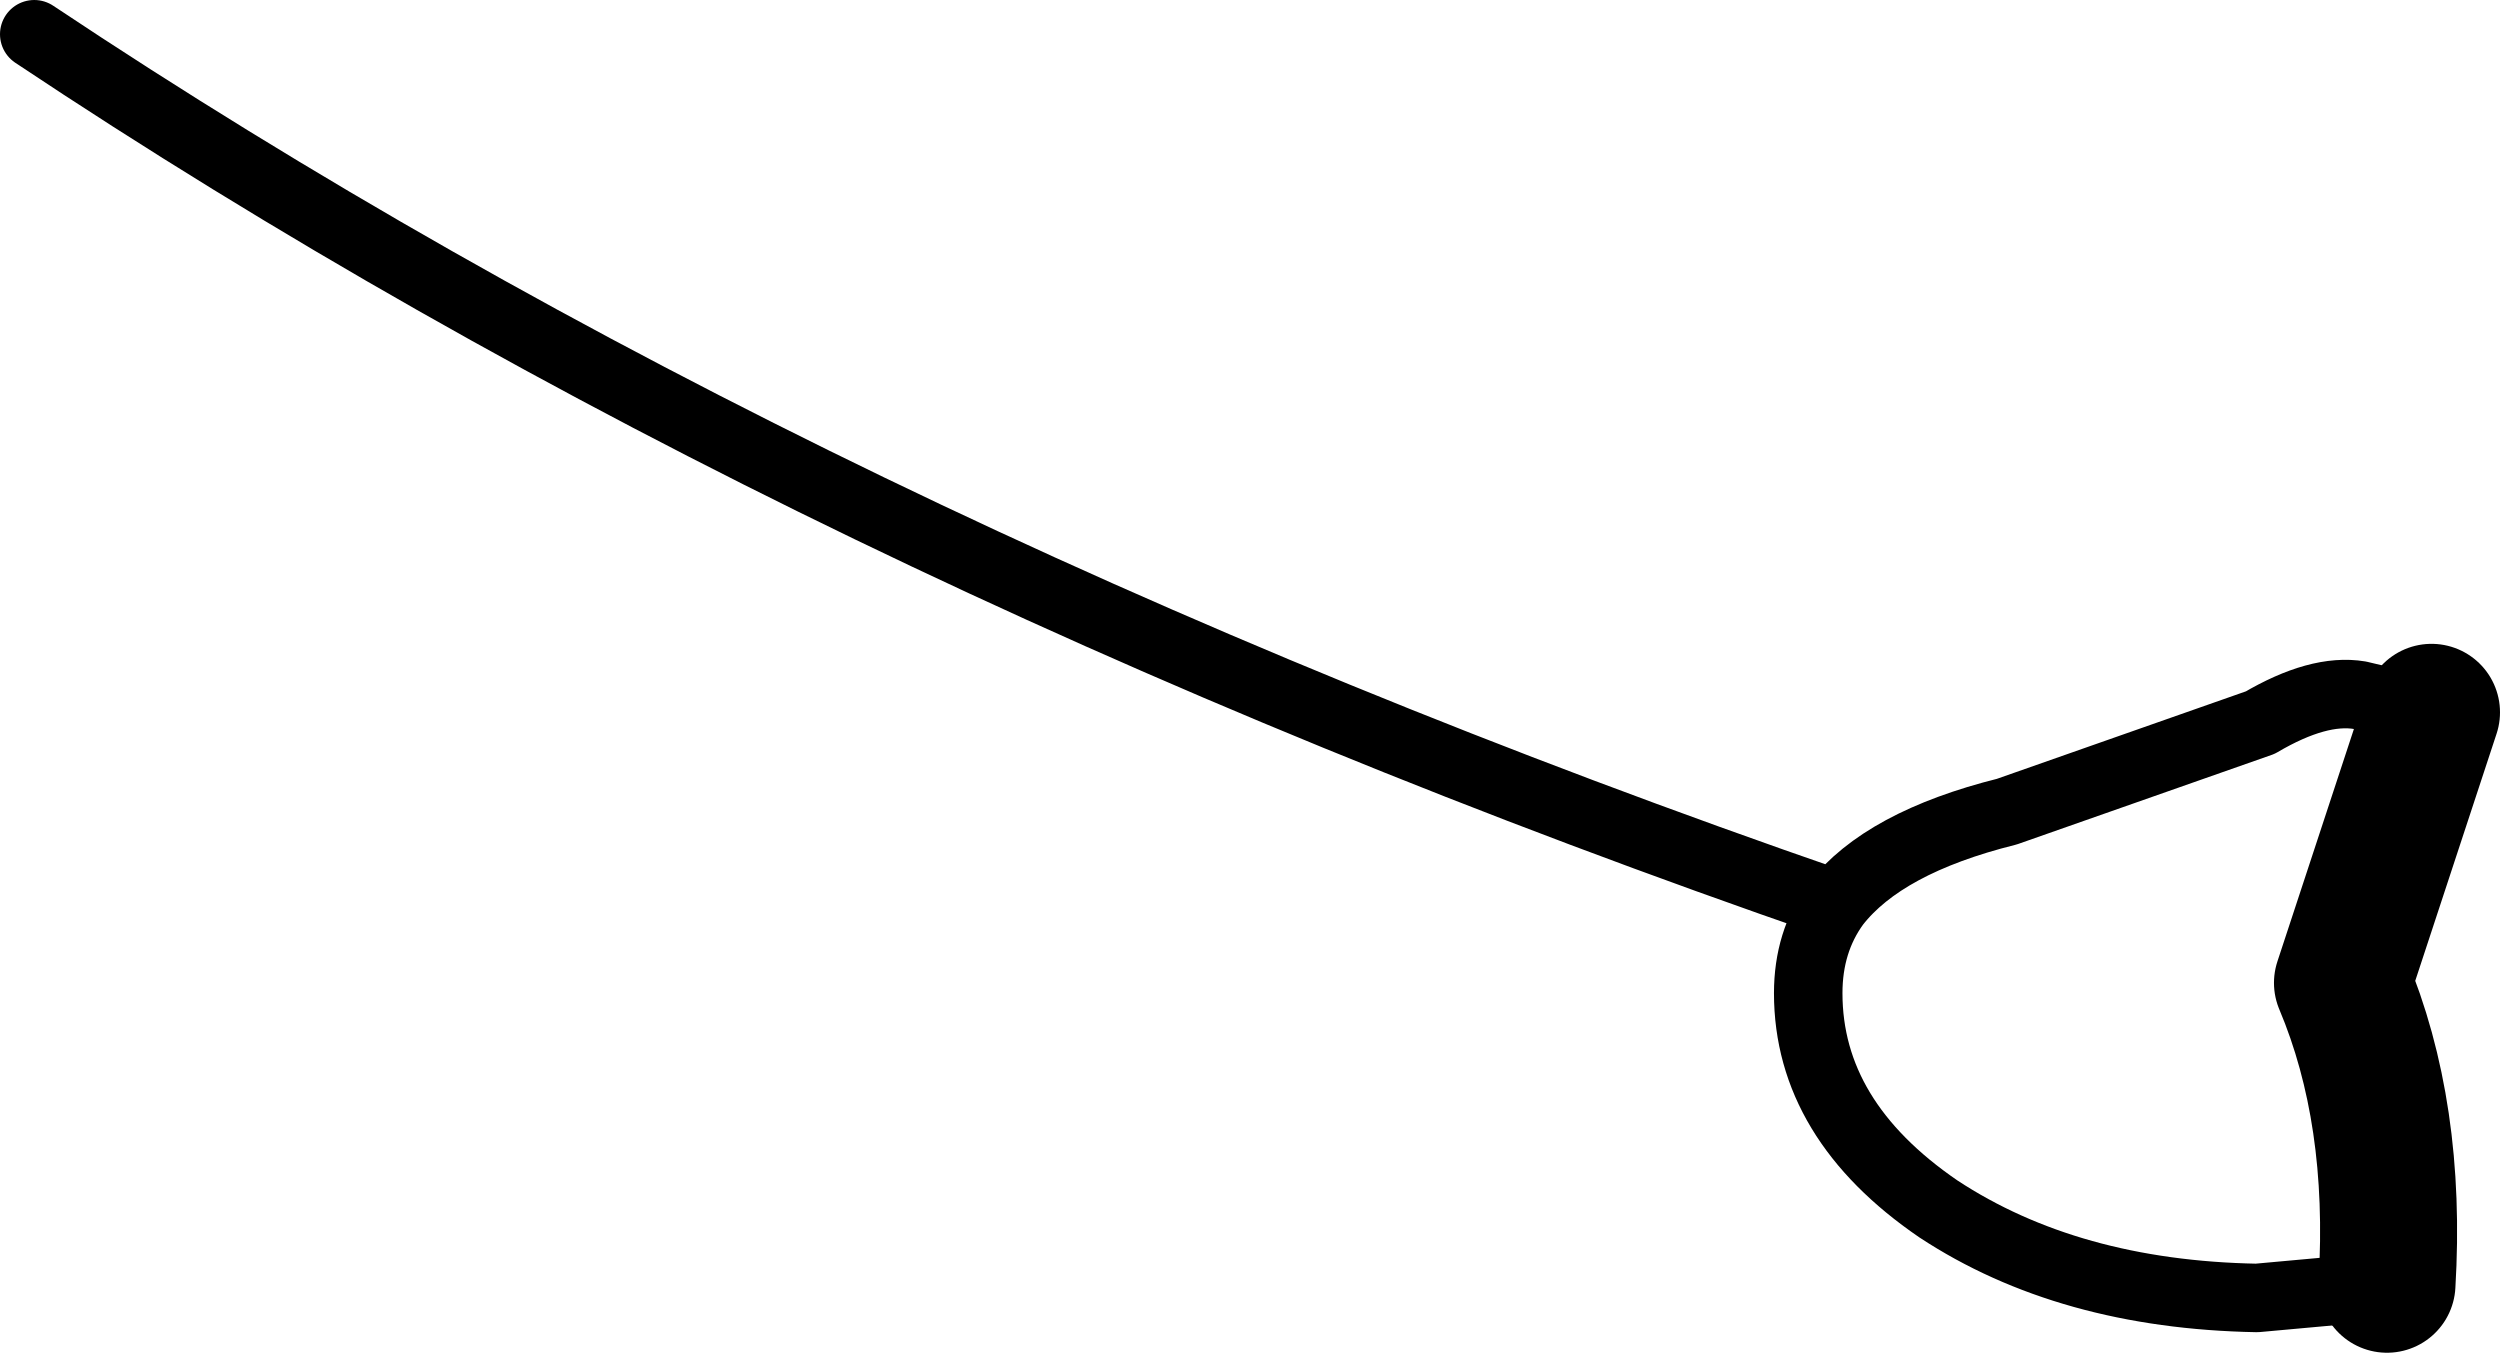 <?xml version="1.0" encoding="UTF-8" standalone="no"?>
<svg xmlns:xlink="http://www.w3.org/1999/xlink" height="19.75px" width="36.5px" xmlns="http://www.w3.org/2000/svg">
  <g transform="matrix(1.0, 0.0, 0.0, 1.0, -190.0, -100.1)">
    <path d="M190.5 100.6 Q201.75 108.1 216.8 113.3 217.5 112.4 219.3 111.95 L223.0 110.65 Q223.85 110.15 224.45 110.25 L225.5 110.5 M224.85 118.85 L224.6 118.9 222.95 119.05 Q220.2 119.0 218.3 117.75 216.4 116.45 216.4 114.6 216.4 113.85 216.8 113.3" fill="none" stroke="#000000" stroke-linecap="round" stroke-linejoin="round" stroke-width="1.0"/>
    <path d="M225.5 110.5 L224.2 114.45 Q225.0 116.35 224.85 118.85" fill="none" stroke="#000000" stroke-linecap="round" stroke-linejoin="round" stroke-width="2.0"/>
  </g>
</svg>
